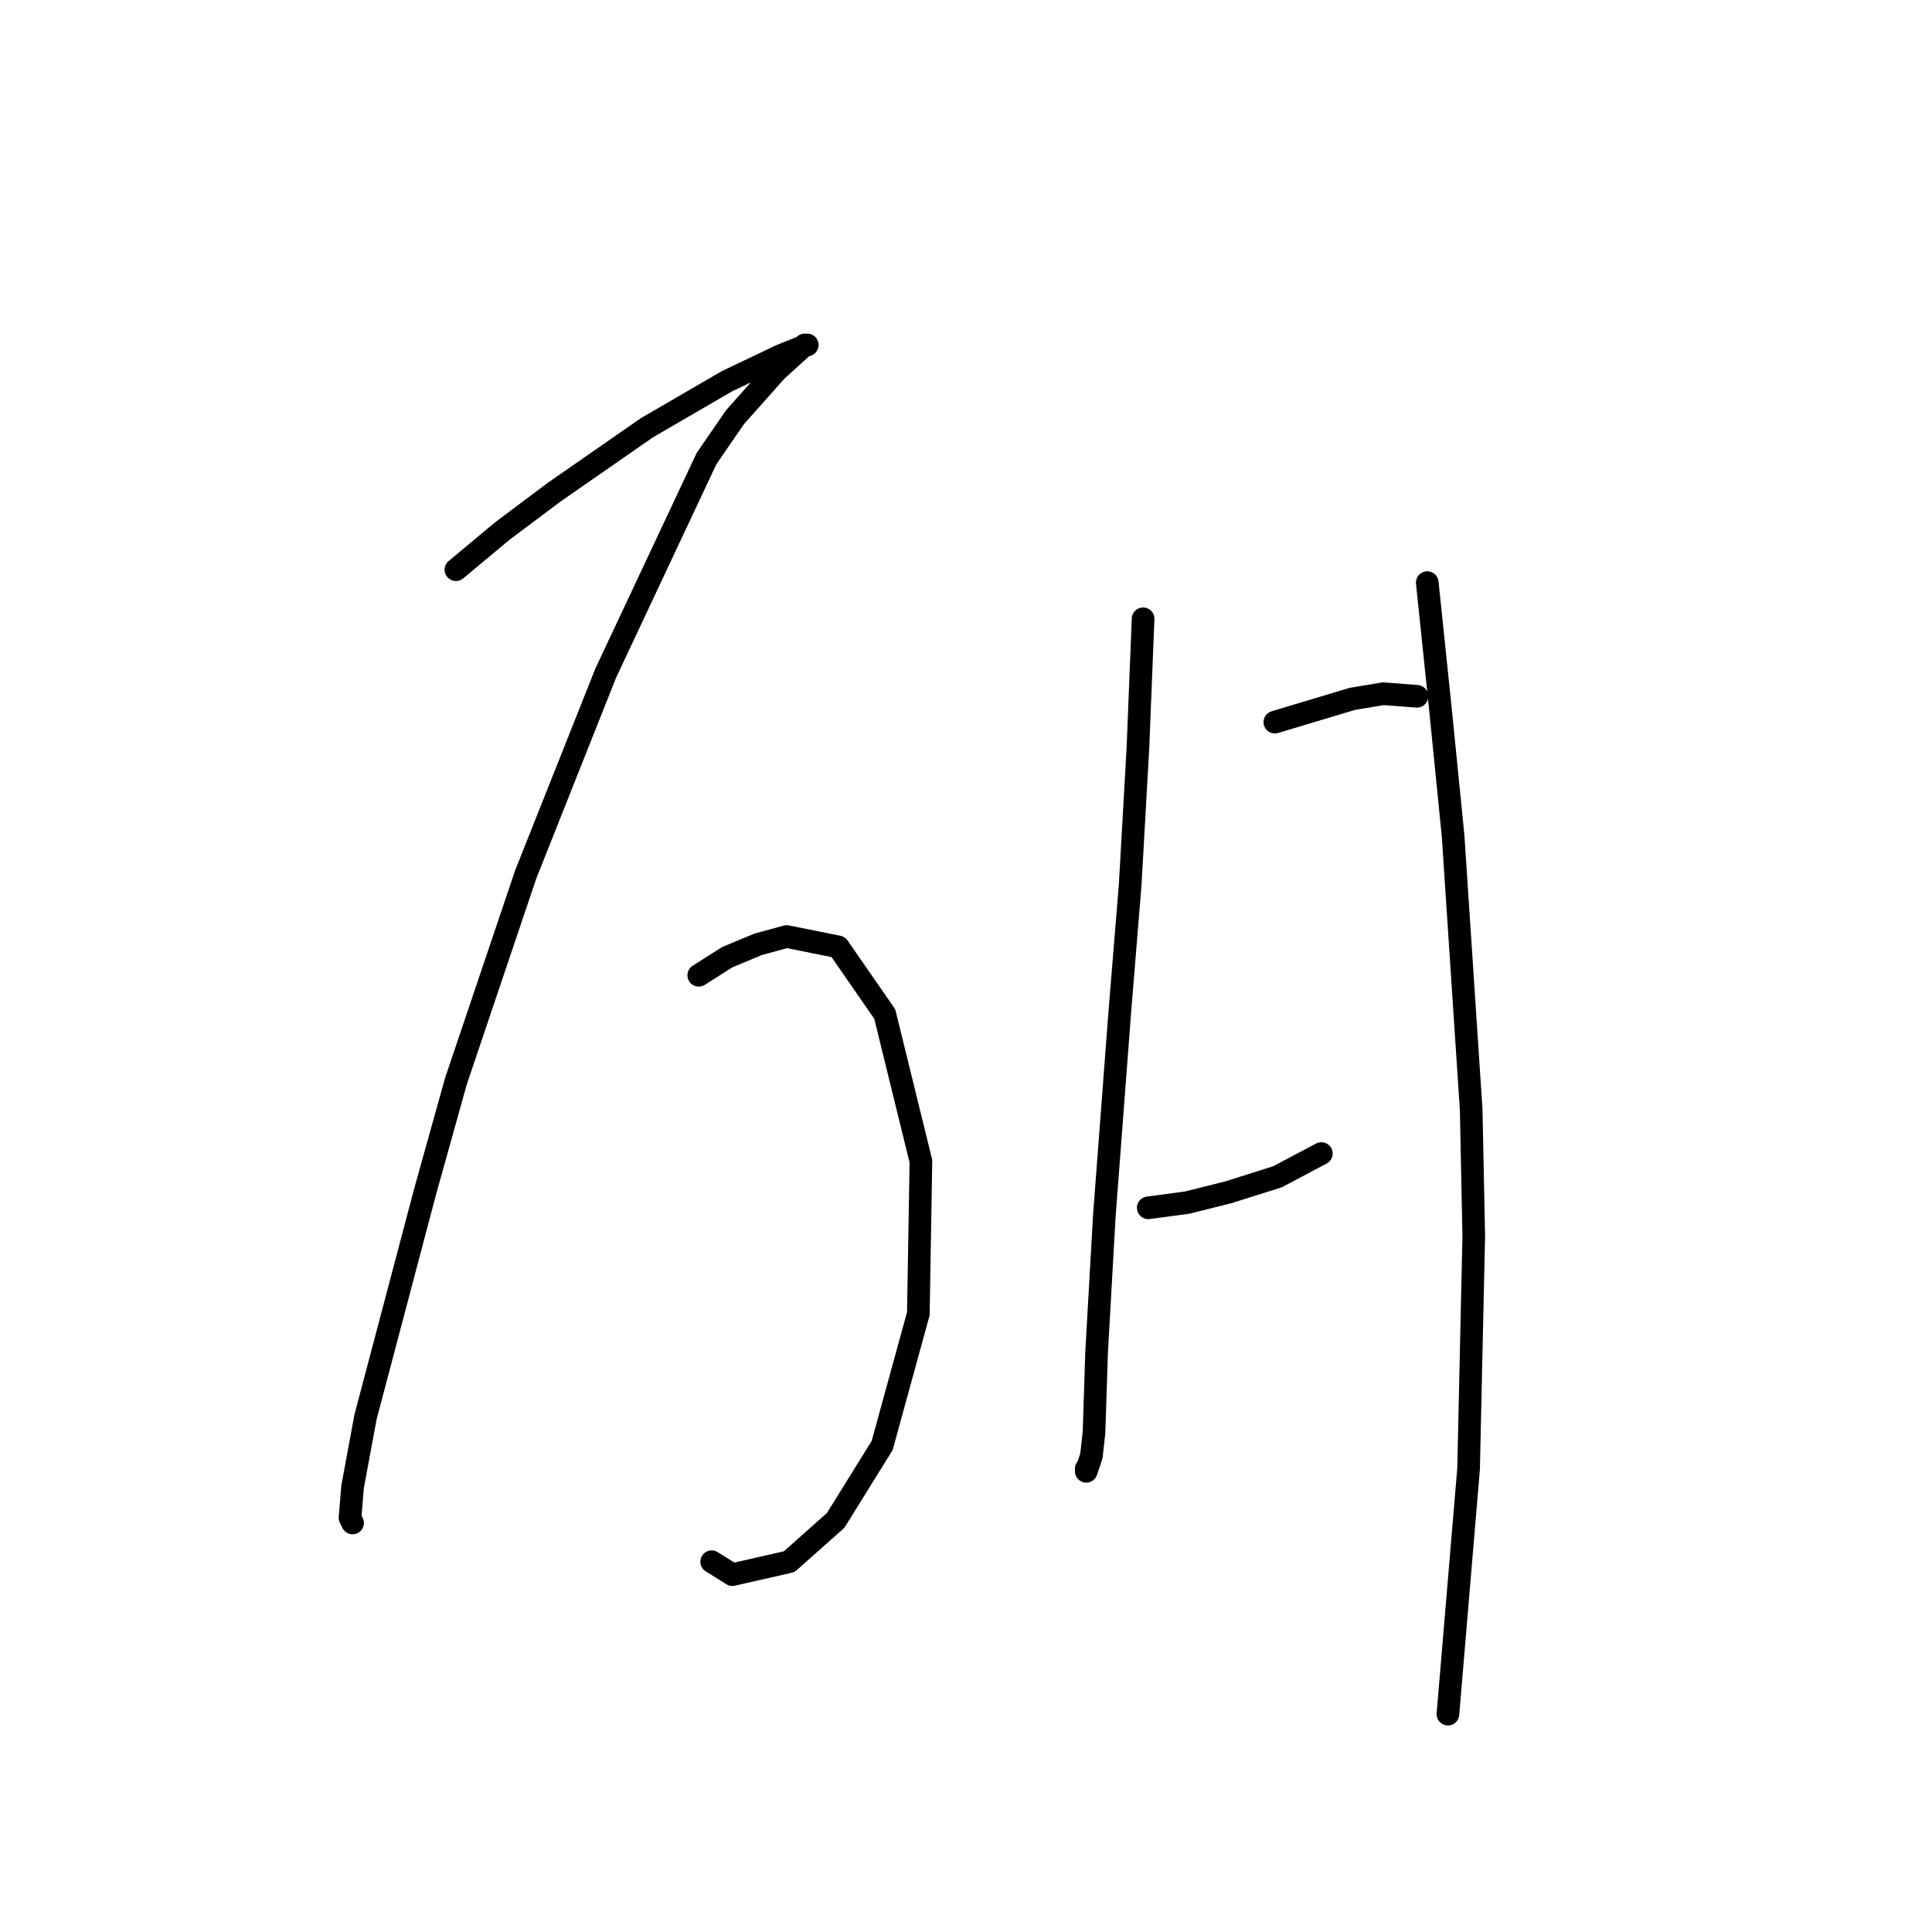 <?xml version="1.0" standalone="no"?>
    <svg width="256" height="256" xmlns="http://www.w3.org/2000/svg" version="1.1">
    <polyline stroke="black" stroke-width="3" stroke-linecap="round" fill="transparent" stroke-linejoin="round" points="60.412 75.49 66.573 70.355 73.419 65.221 85.742 56.663 96.354 50.501 103.542 47.078 106.966 45.709 106.623 45.709 102.858 49.132 97.381 55.294 93.616 60.771 80.266 89.182 69.654 115.882 60.412 143.267 56.304 157.986 48.431 187.767 46.719 197.009 46.377 201.117 46.719 201.802 46.719 201.802 " />
        <polyline stroke="black" stroke-width="3" stroke-linecap="round" fill="transparent" stroke-linejoin="round" points="92.589 129.232 96.354 126.836 100.462 125.125 104.227 124.098 111.073 125.467 117.235 134.367 122.027 153.878 121.685 174.075 116.892 191.532 110.731 201.459 104.569 206.936 97.039 208.648 94.3 206.936 94.3 206.936 " />
        <polyline stroke="black" stroke-width="3" stroke-linecap="round" fill="transparent" stroke-linejoin="round" points="151.466 81.994 150.781 99.109 149.754 117.251 148.385 134.025 146.331 161.067 145.304 179.209 144.962 189.821 144.619 192.901 143.935 194.955 143.935 194.613 143.935 194.613 " />
        <polyline stroke="black" stroke-width="3" stroke-linecap="round" fill="transparent" stroke-linejoin="round" points="168.923 95.686 179.193 92.605 183.3 91.921 187.75 92.263 187.75 92.263 " />
        <polyline stroke="black" stroke-width="3" stroke-linecap="round" fill="transparent" stroke-linejoin="round" points="152.15 160.04 157.285 159.355 162.762 157.986 169.266 155.932 175.085 152.851 175.085 152.851 " />
        <polyline stroke="black" stroke-width="3" stroke-linecap="round" fill="transparent" stroke-linejoin="round" points="189.119 77.201 190.831 93.632 192.542 110.748 194.939 147.032 195.281 163.805 194.596 194.613 191.858 227.132 191.858 227.132 " />
        </svg>